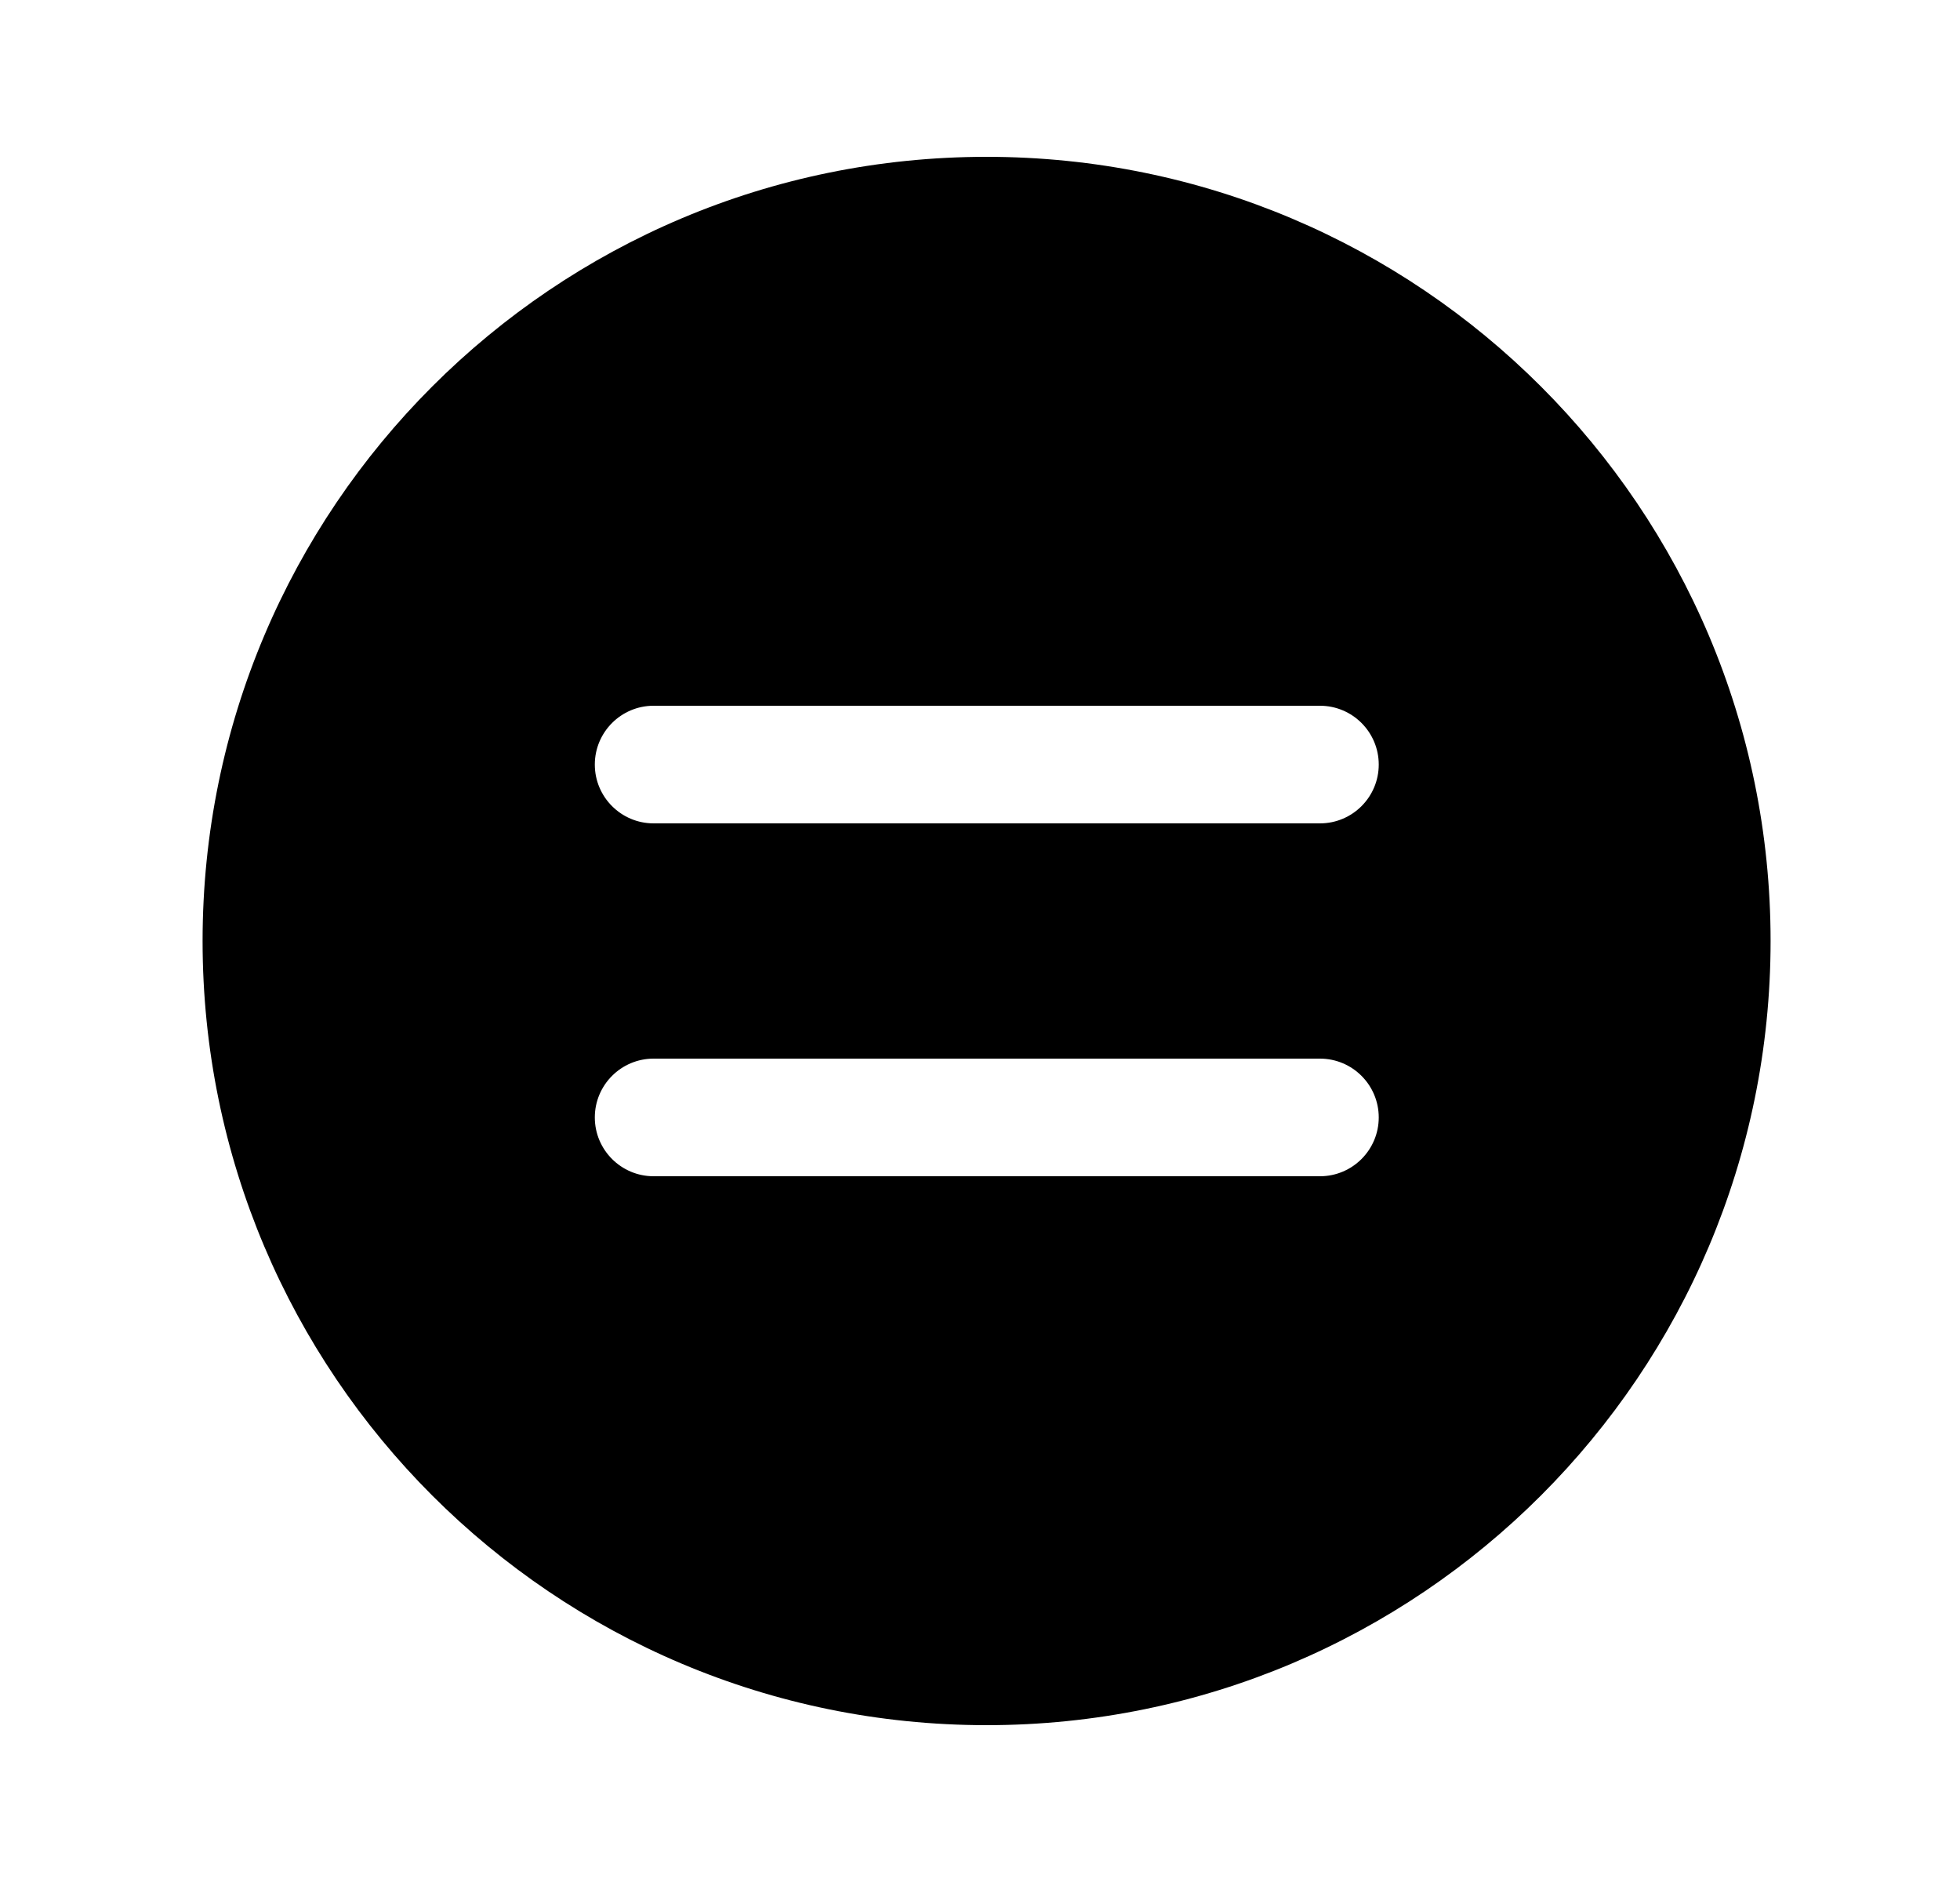 <svg xmlns="http://www.w3.org/2000/svg" viewBox="0 0 25 24" fill="none"><path d="M22.584 12C22.584 6.477 18.107 2 12.584 2C7.061 2 2.584 6.477 2.584 12C2.584 17.523 7.061 22 12.584 22C18.107 22 22.584 17.523 22.584 12ZM16.836 10.5H8.337C7.923 10.5 7.587 10.164 7.587 9.75C7.587 9.336 7.923 9 8.337 9L16.836 9C17.25 9 17.586 9.336 17.586 9.75C17.586 10.164 17.25 10.5 16.836 10.5ZM16.836 15H8.337C7.923 15 7.587 14.664 7.587 14.25C7.587 13.836 7.923 13.5 8.337 13.5H16.836C17.25 13.5 17.586 13.836 17.586 14.25C17.586 14.664 17.25 15 16.836 15Z" fill="currentColor"/></svg>